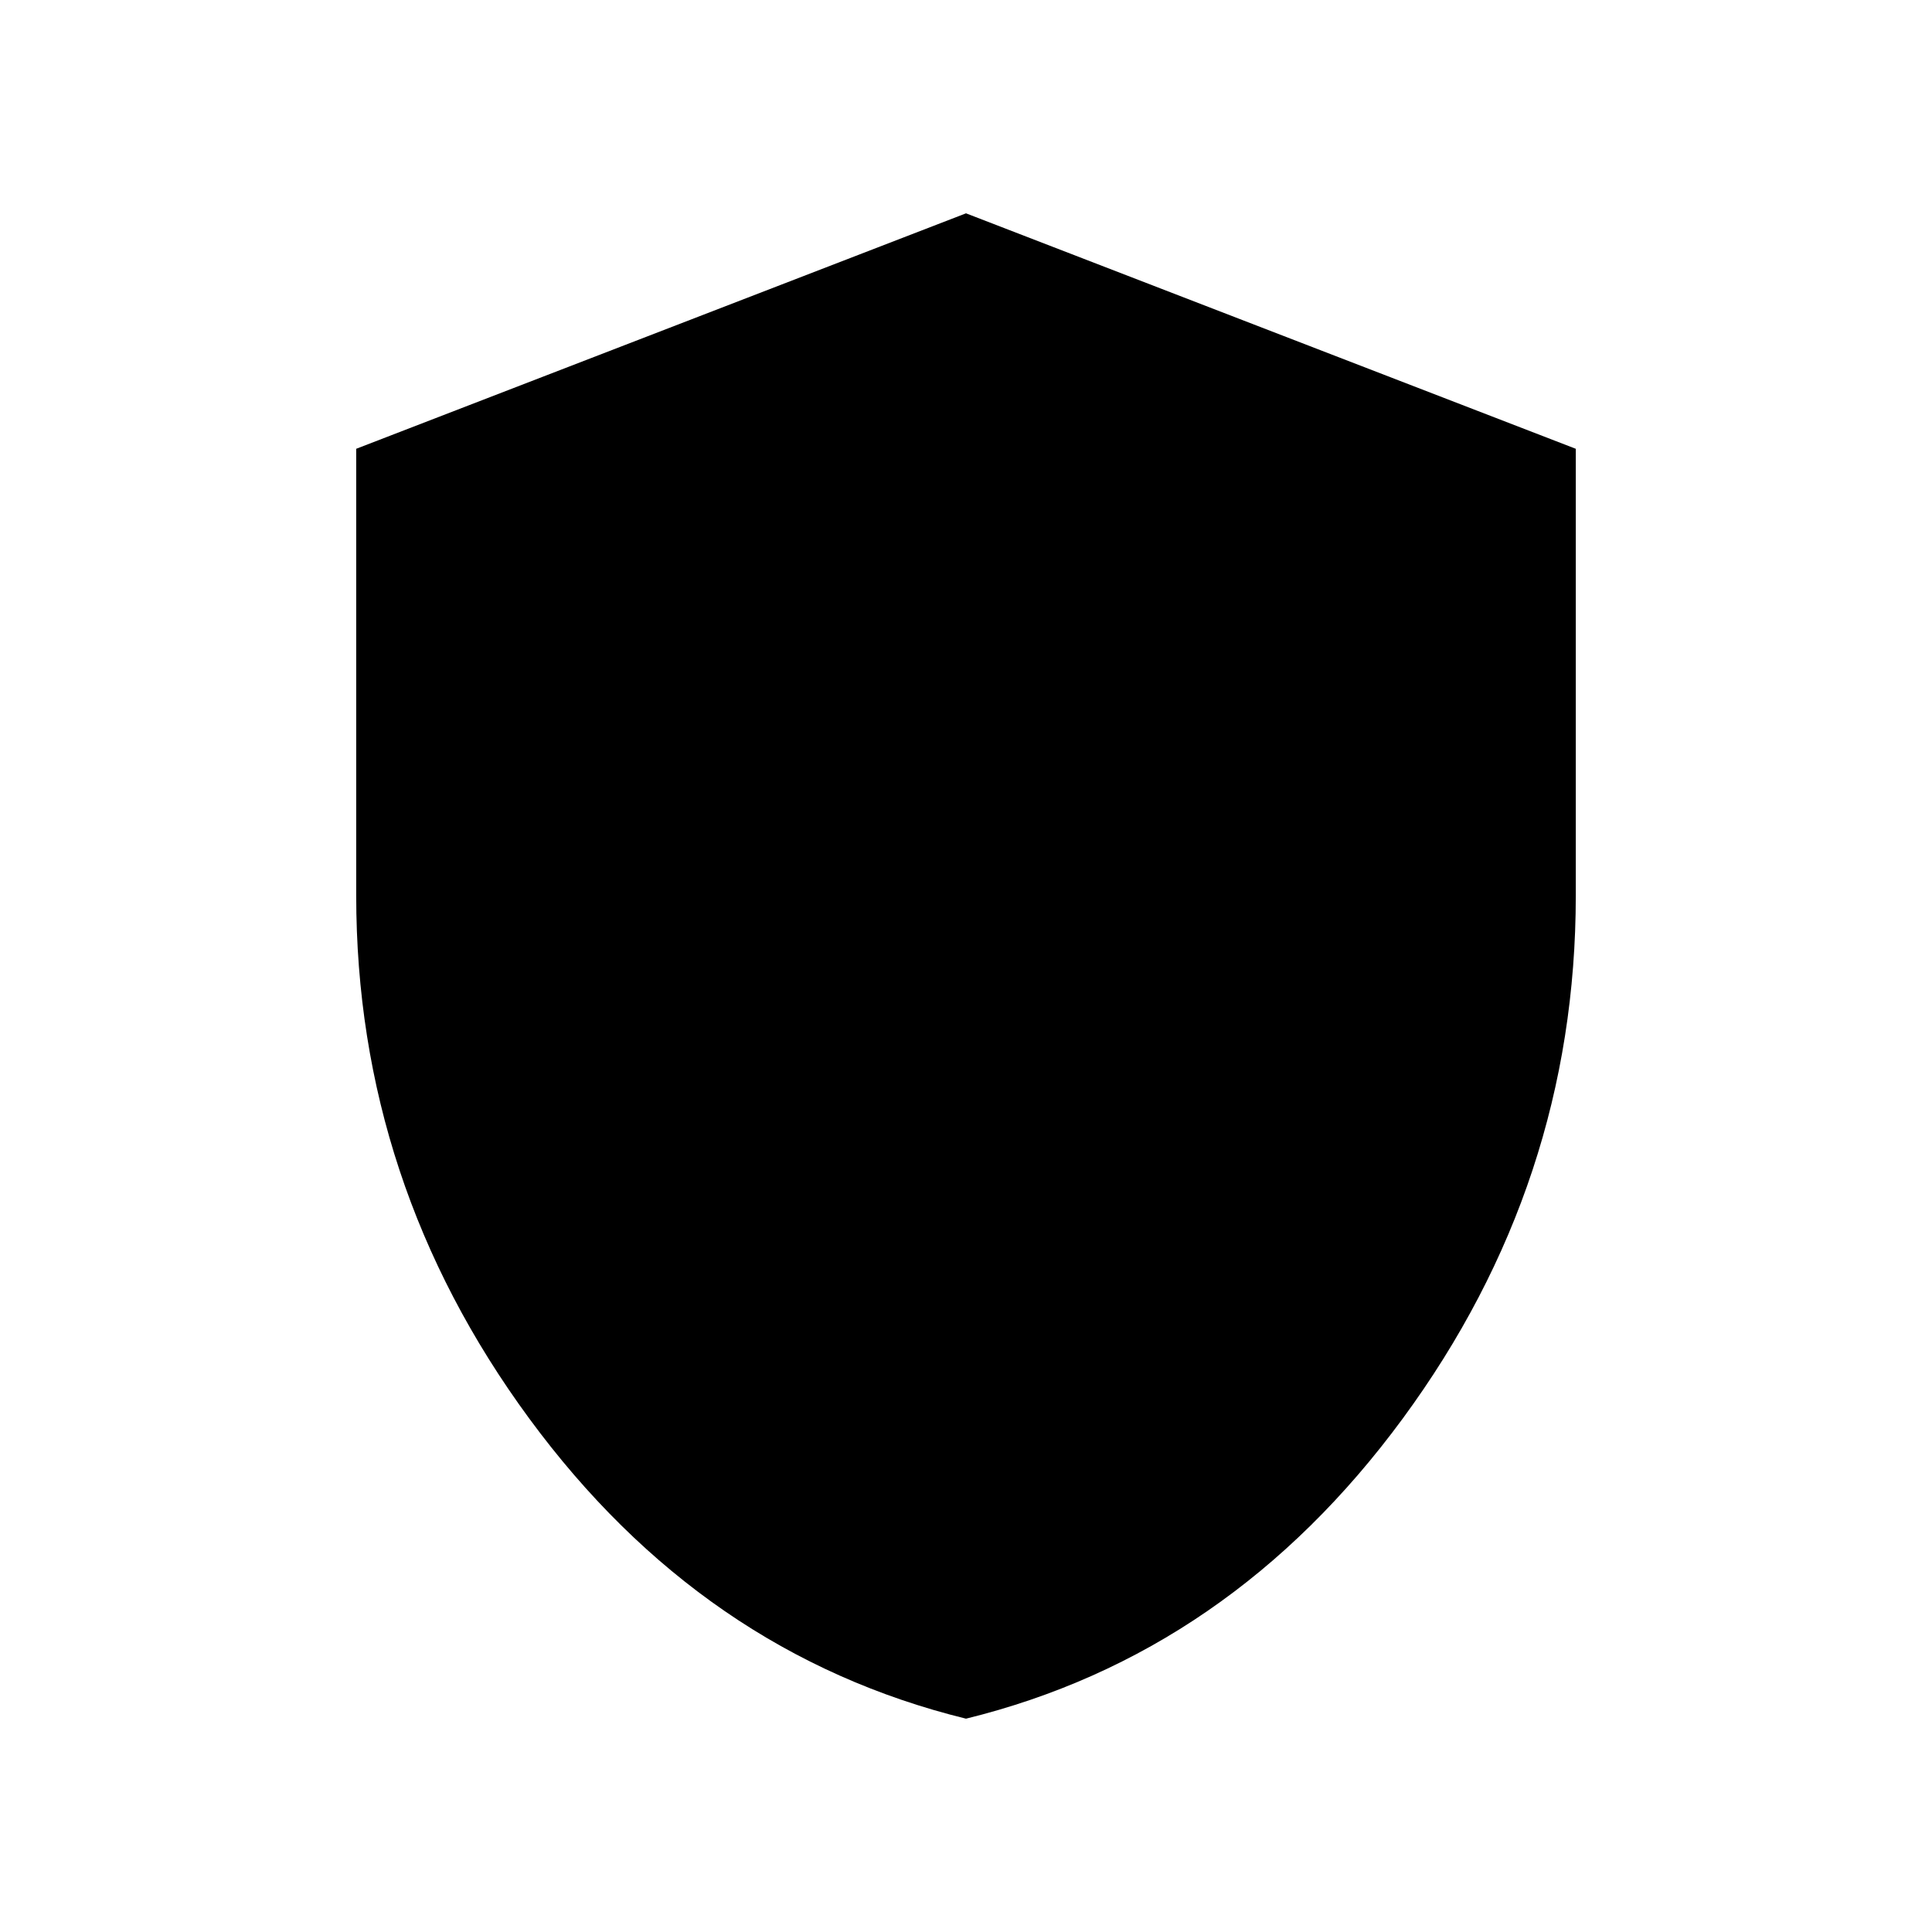 <svg xmlns="http://www.w3.org/2000/svg" height="20" viewBox="0 -960 960 960" width="20"><path d="M480-106q-131.09-32.2-217.05-149.18Q177-372.17 177-515v-222l303-117 303 117v222q0 142.83-85.95 259.82Q611.09-138.2 480-106Z"/></svg>